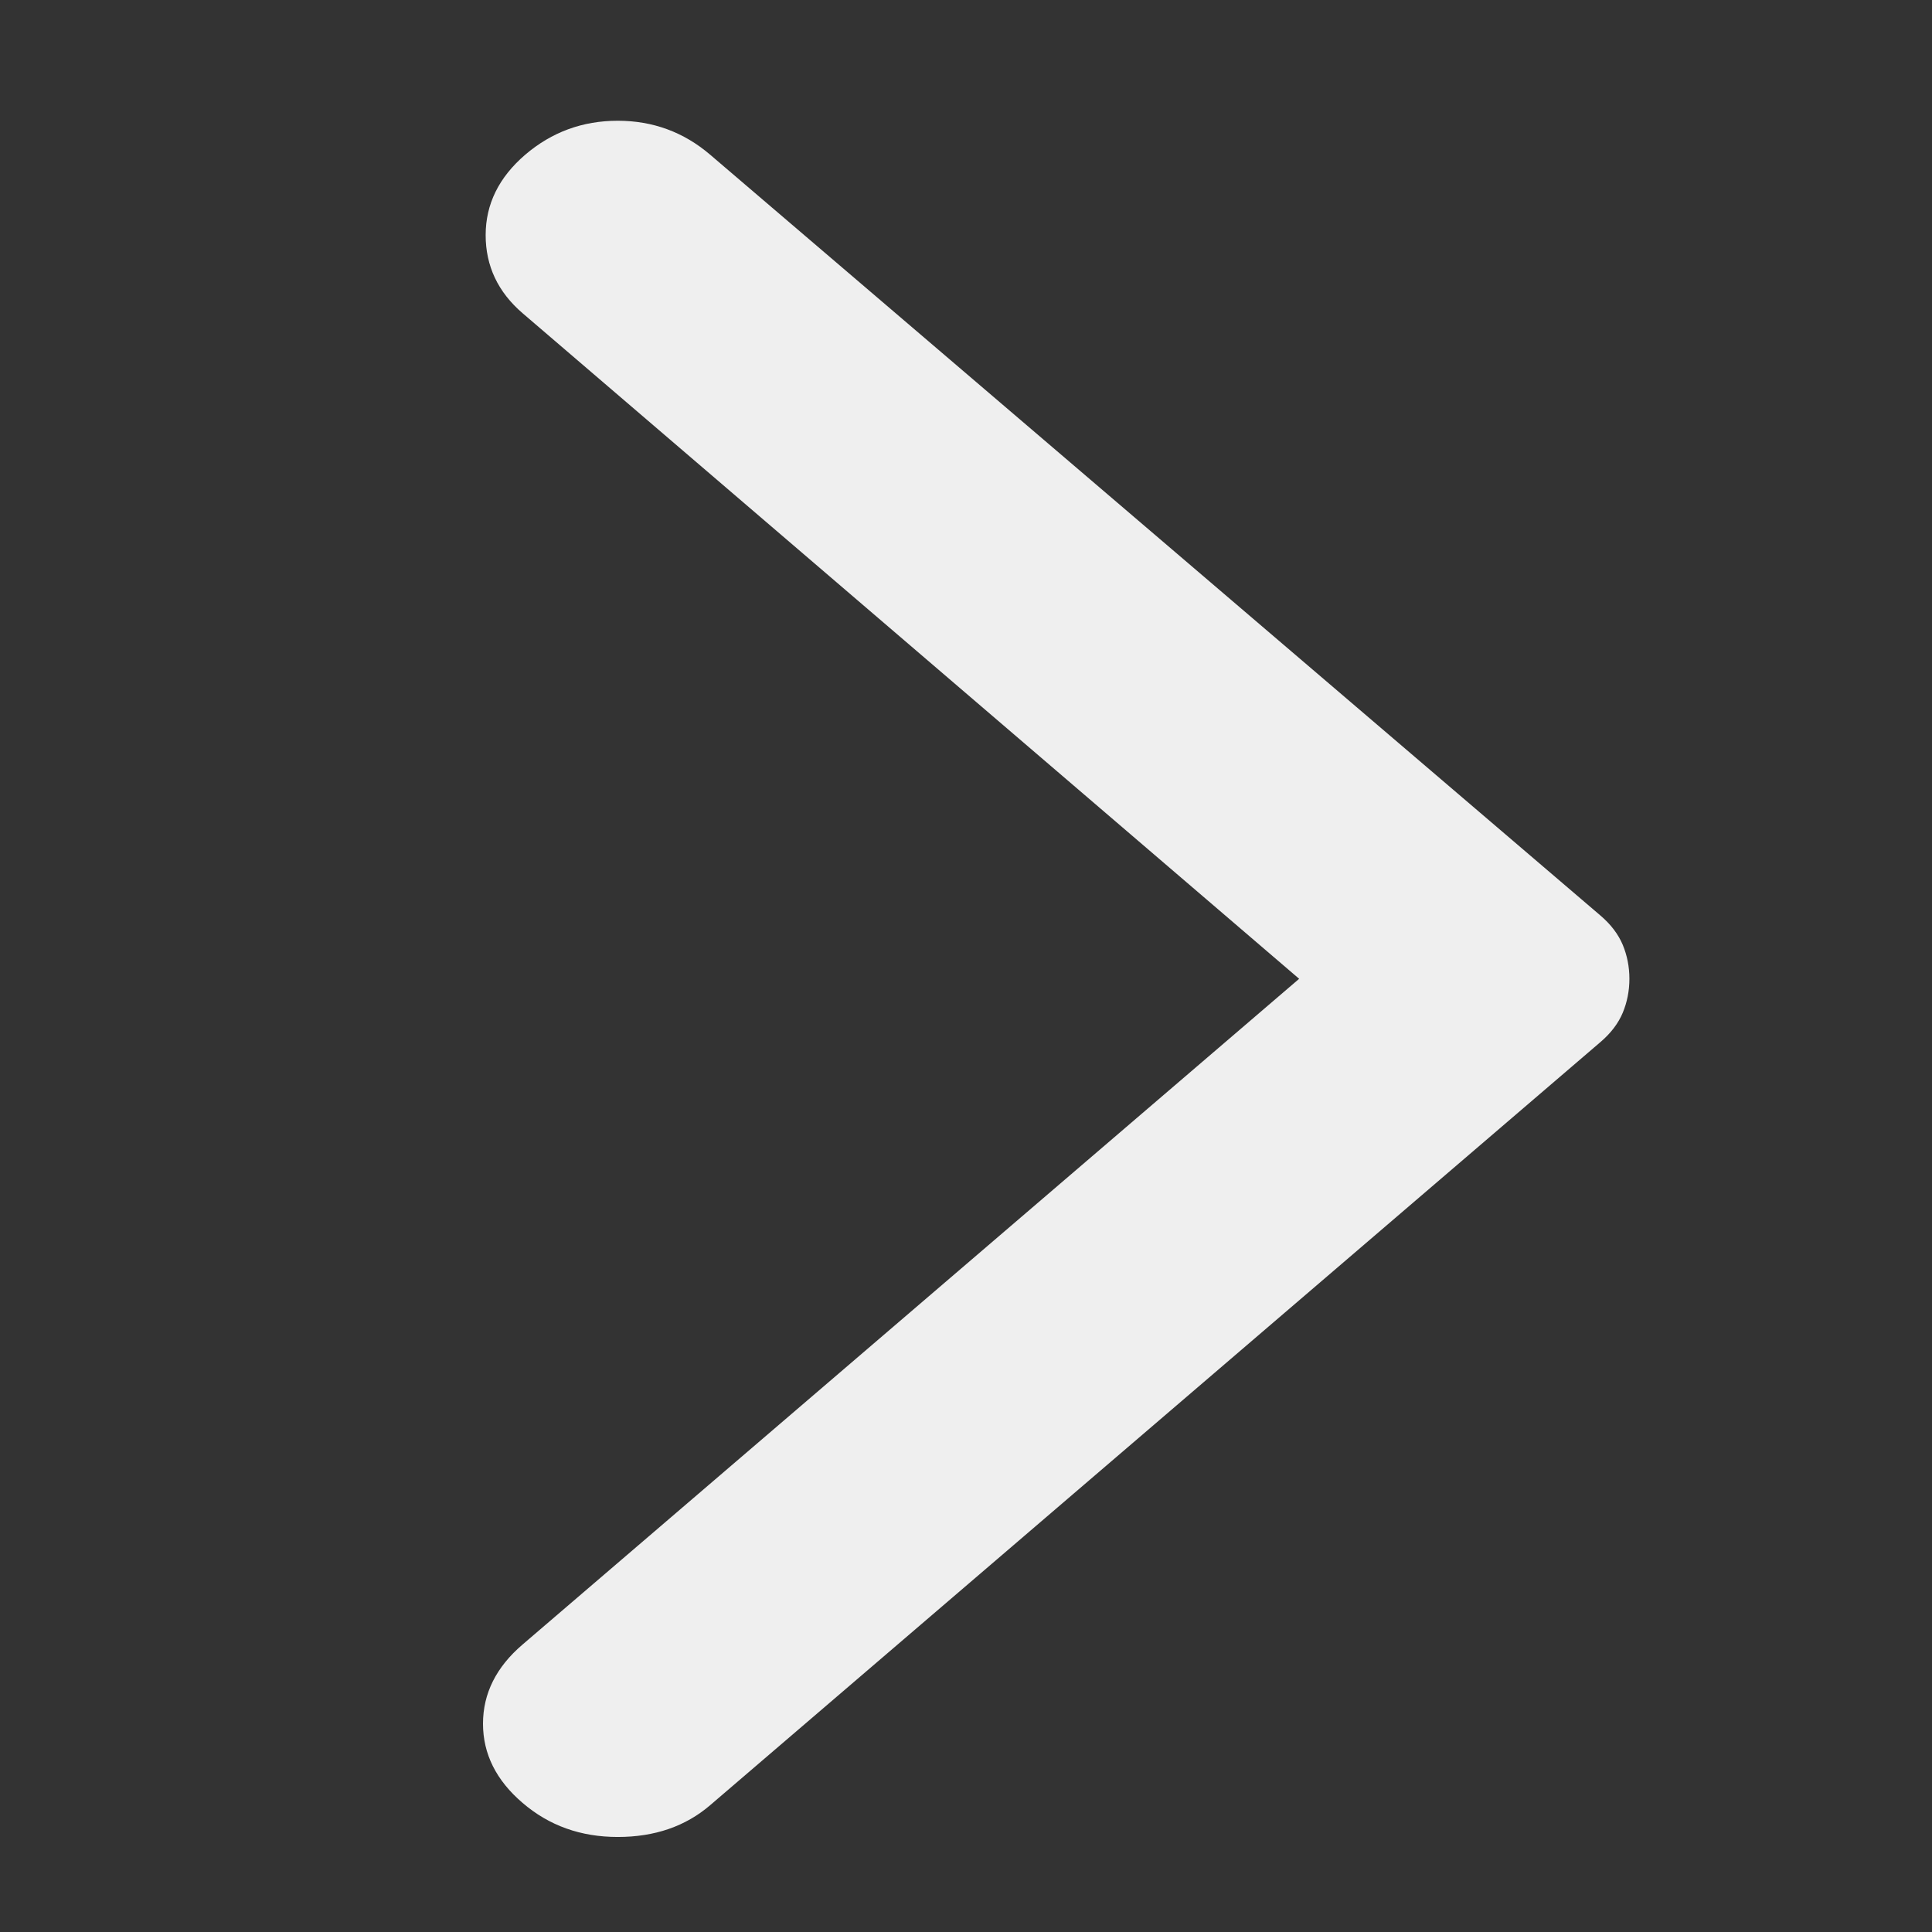 <svg width="16" height="16" viewBox="0 0 16 16" fill="none" xmlns="http://www.w3.org/2000/svg">
<rect x="0" y="0" width="16" height="16" fill="#333333" stroke="none"/>
<path d="M5.881 1.281L13.253 7.581C13.341 7.656 13.402 7.737 13.439 7.825C13.475 7.912 13.494 8.006 13.494 8.106C13.494 8.206 13.475 8.3 13.439 8.387C13.402 8.475 13.341 8.556 13.253 8.631L5.881 14.95C5.677 15.125 5.422 15.213 5.116 15.213C4.809 15.213 4.547 15.119 4.328 14.931C4.109 14.744 4 14.525 4 14.275C4 14.025 4.109 13.806 4.328 13.619L10.759 8.106L4.328 2.594C4.124 2.419 4.022 2.203 4.022 1.947C4.022 1.691 4.131 1.469 4.35 1.281C4.569 1.094 4.824 1 5.116 1C5.407 1 5.662 1.094 5.881 1.281Z" fill="#EFEFEF"/>
</svg>
